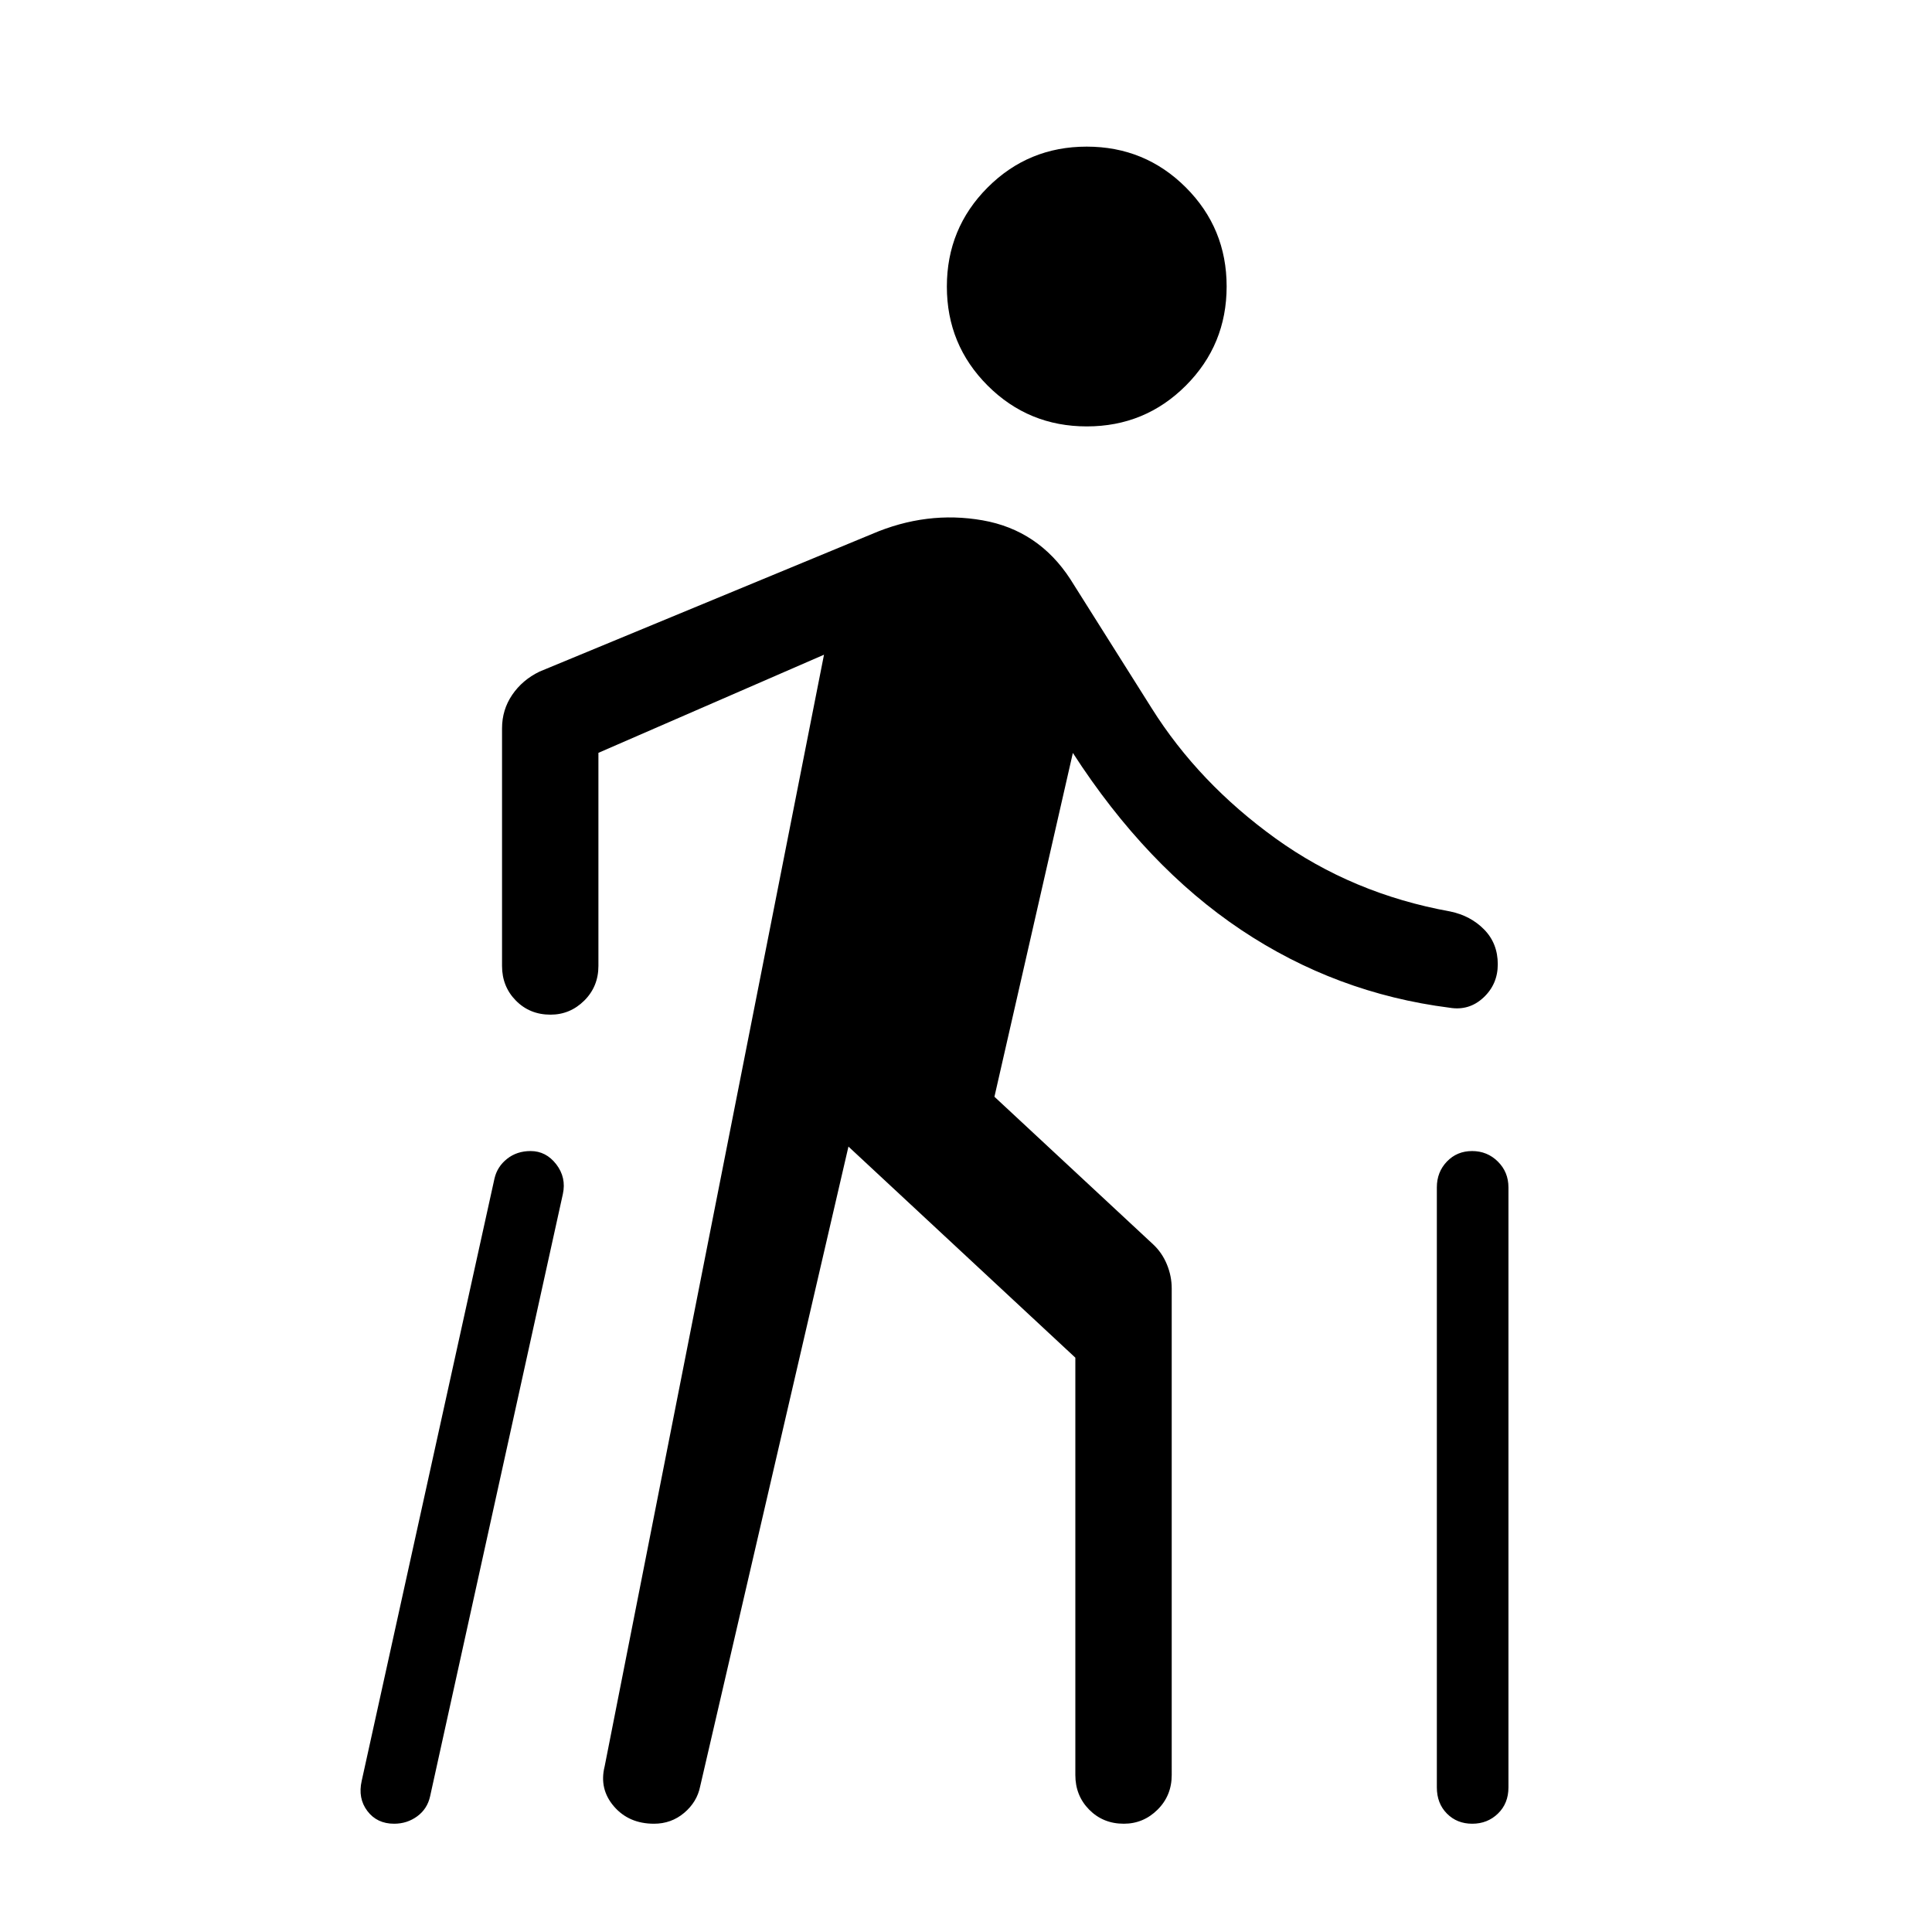 <svg xmlns="http://www.w3.org/2000/svg" height="40" viewBox="0 -960 960 960" width="40"><path d="m179.73-75.12 65.98-299.29q1.37-5.91 6.25-9.78 4.88-3.86 11.69-3.86 7.67 0 12.75 6.58 5.07 6.59 3.28 14.79L213.72-67.44q-1.37 6.25-6.4 9.95-5.03 3.69-11.49 3.69-8.51 0-13.29-6.32-4.78-6.32-2.81-15Zm120.72-7.2 108.99-552.36-112.09 48.76v105.89q0 10.24-7.04 17.23-7.04 6.98-16.77 6.98-10.3 0-17.19-6.98-6.89-6.99-6.89-17.23V-598.1q0-9.21 5.04-16.62 5.04-7.42 13.59-11.57l165.18-68.36q27.19-11.68 54.95-6.81 27.75 4.87 43.6 29.21l40.44 64.16q23.37 37.19 61.58 64.71 38.21 27.51 86.75 36.28 10.17 2.11 16.91 9 6.74 6.9 6.74 17.24 0 9.92-7.13 16.56-7.14 6.65-16.82 5.03-56.47-7.18-103.6-38.69-47.13-31.5-83.59-87.91l-38.97 170.84 78.8 73.29q4.47 4.15 6.88 9.98 2.41 5.82 2.41 12.01V-78q0 10.24-7.04 17.22-7.03 6.98-16.77 6.98-10.29 0-17.19-6.98-6.89-6.98-6.89-17.22v-207.38L421.59-390.27 347.9-72.32q-1.55 7.73-7.95 13.13-6.4 5.39-14.97 5.39-12.5 0-19.93-8.63-7.42-8.64-4.6-19.89Zm239.58-665.8q-28.95 0-49.25-20.26-20.29-20.27-20.29-49.22t20.26-49.25q20.27-20.29 49.22-20.29t49.25 20.26q20.29 20.27 20.29 49.22t-20.26 49.25q-20.27 20.29-49.22 20.29ZM713.96-71.85V-370q0-7.61 5-12.83t12.53-5.22q7.52 0 12.79 5.22 5.26 5.22 5.26 12.83v298.15q0 7.95-5.21 13-5.2 5.05-12.78 5.05-7.59 0-12.59-5.05t-5-13Z"/></svg>